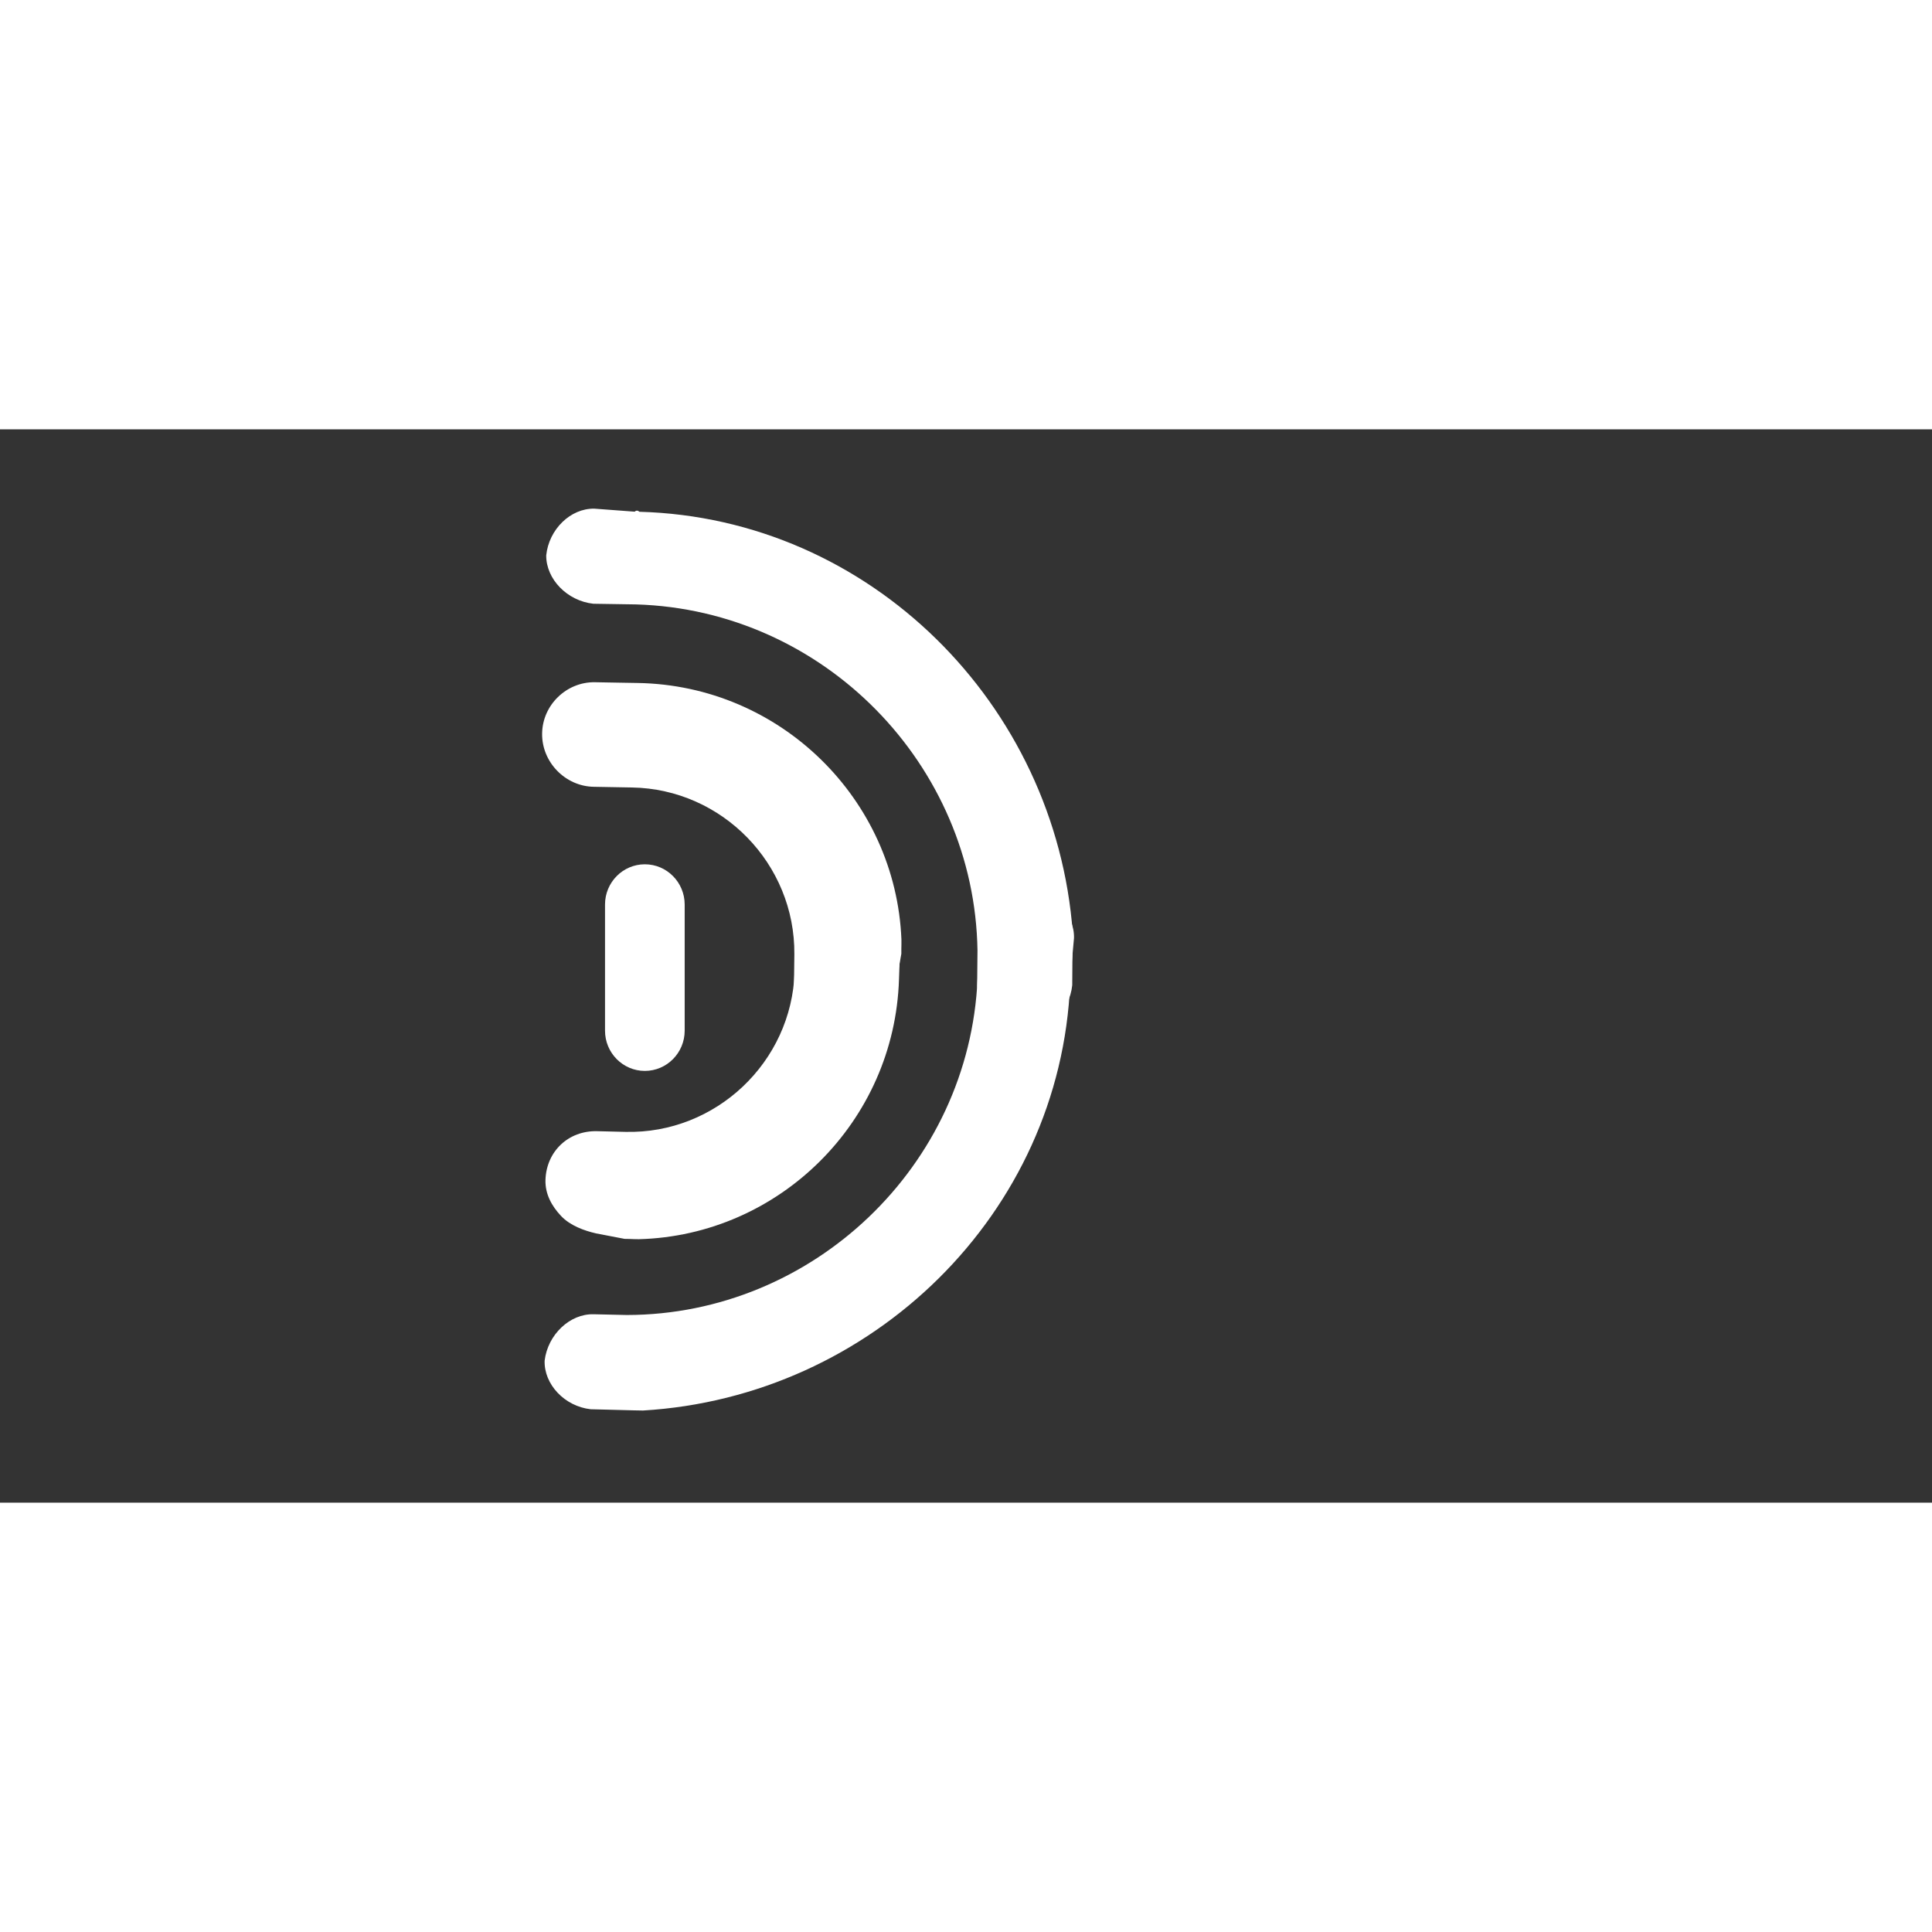 <svg xmlns="http://www.w3.org/2000/svg" xmlns:xlink="http://www.w3.org/1999/xlink" width="200" zoomAndPan="magnify" viewBox="70 80 90 50" preserveAspectRatio="xMidYMid meet" version="1.0" fill="white" height="200">
  <rect x="70" y="80" width="90" height="50" fill="#333333" stroke="none"/>
  <path d="M 111.988 104.43 L 111.988 104.207 L 111.992 103.988 L 111.992 103.766 C 111.727 97.227 106.352 91.926 99.707 91.816 L 98.82 91.801 L 97.715 91.781 C 96.387 91.758 95.266 92.848 95.254 94.176 C 95.238 95.504 96.336 96.633 97.664 96.652 L 99.438 96.684 C 103.645 96.754 107.043 100.246 107.004 104.457 L 106.988 105.785 C 106.977 107.113 107.961 108.129 109.293 108.152 C 109.957 108.16 110.512 107.84 110.961 107.402 C 111.406 106.969 111.637 106.309 111.754 105.754 Z M 111.988 104.43 " fill-opacity="1" fill-rule="nonzero"/>
  <path d="M 119.949 105.895 L 119.957 104.785 L 119.969 103.898 L 119.973 103.457 C 119.191 92.809 110.527 84.133 99.785 83.84 C 99.785 83.84 99.676 83.727 99.566 83.836 L 97.684 83.695 C 96.578 83.676 95.57 84.656 95.445 85.871 C 95.438 86.98 96.422 87.992 97.641 88.125 L 99.633 88.156 C 108.383 88.418 115.398 95.625 115.535 104.27 L 115.52 105.82 C 115.508 106.926 116.492 107.941 117.711 108.07 C 118.816 108.09 119.824 107.109 119.949 105.895 Z M 119.949 105.895 " fill-opacity="1" fill-rule="nonzero"/>
  <path d="M 99.094 117.711 L 99.316 117.715 L 99.535 117.723 L 99.758 117.727 C 106.301 117.555 111.676 112.254 111.879 105.609 L 111.91 104.727 L 111.941 103.617 C 111.984 102.289 110.91 101.156 109.582 101.125 C 108.254 101.09 107.113 102.172 107.07 103.5 L 107.016 105.273 C 106.883 109.48 103.344 112.828 99.137 112.727 L 97.809 112.695 C 96.48 112.664 95.453 113.633 95.41 114.965 C 95.391 115.629 95.707 116.188 96.133 116.641 C 96.562 117.098 97.223 117.332 97.77 117.457 Z M 99.094 117.711 " fill-opacity="1" fill-rule="nonzero"/>
  <path d="M 97.516 125.648 L 98.625 125.676 L 99.508 125.699 L 99.953 125.707 C 110.609 125.078 119.41 116.539 119.852 105.805 C 119.852 105.805 119.969 105.695 119.859 105.582 L 120.031 103.703 C 120.062 102.598 119.098 101.574 117.883 101.434 C 116.777 101.41 115.75 102.379 115.602 103.598 L 115.539 105.59 C 115.156 114.332 107.848 121.246 99.203 121.258 L 97.652 121.223 C 96.547 121.195 95.52 122.168 95.371 123.383 C 95.336 124.488 96.301 125.512 97.516 125.648 Z M 97.516 125.648 " fill-opacity="1" fill-rule="nonzero"/>
  <path d="M 100.039 100.262 C 101.062 100.262 101.895 101.102 101.895 102.137 L 101.895 108.012 C 101.895 109.047 101.062 109.887 100.039 109.887 C 99.016 109.887 98.184 109.047 98.184 108.012 L 98.184 102.137 C 98.184 101.102 99.016 100.262 100.039 100.262 Z M 100.039 100.262 " fill-opacity="1" fill-rule="nonzero"/>
</svg>